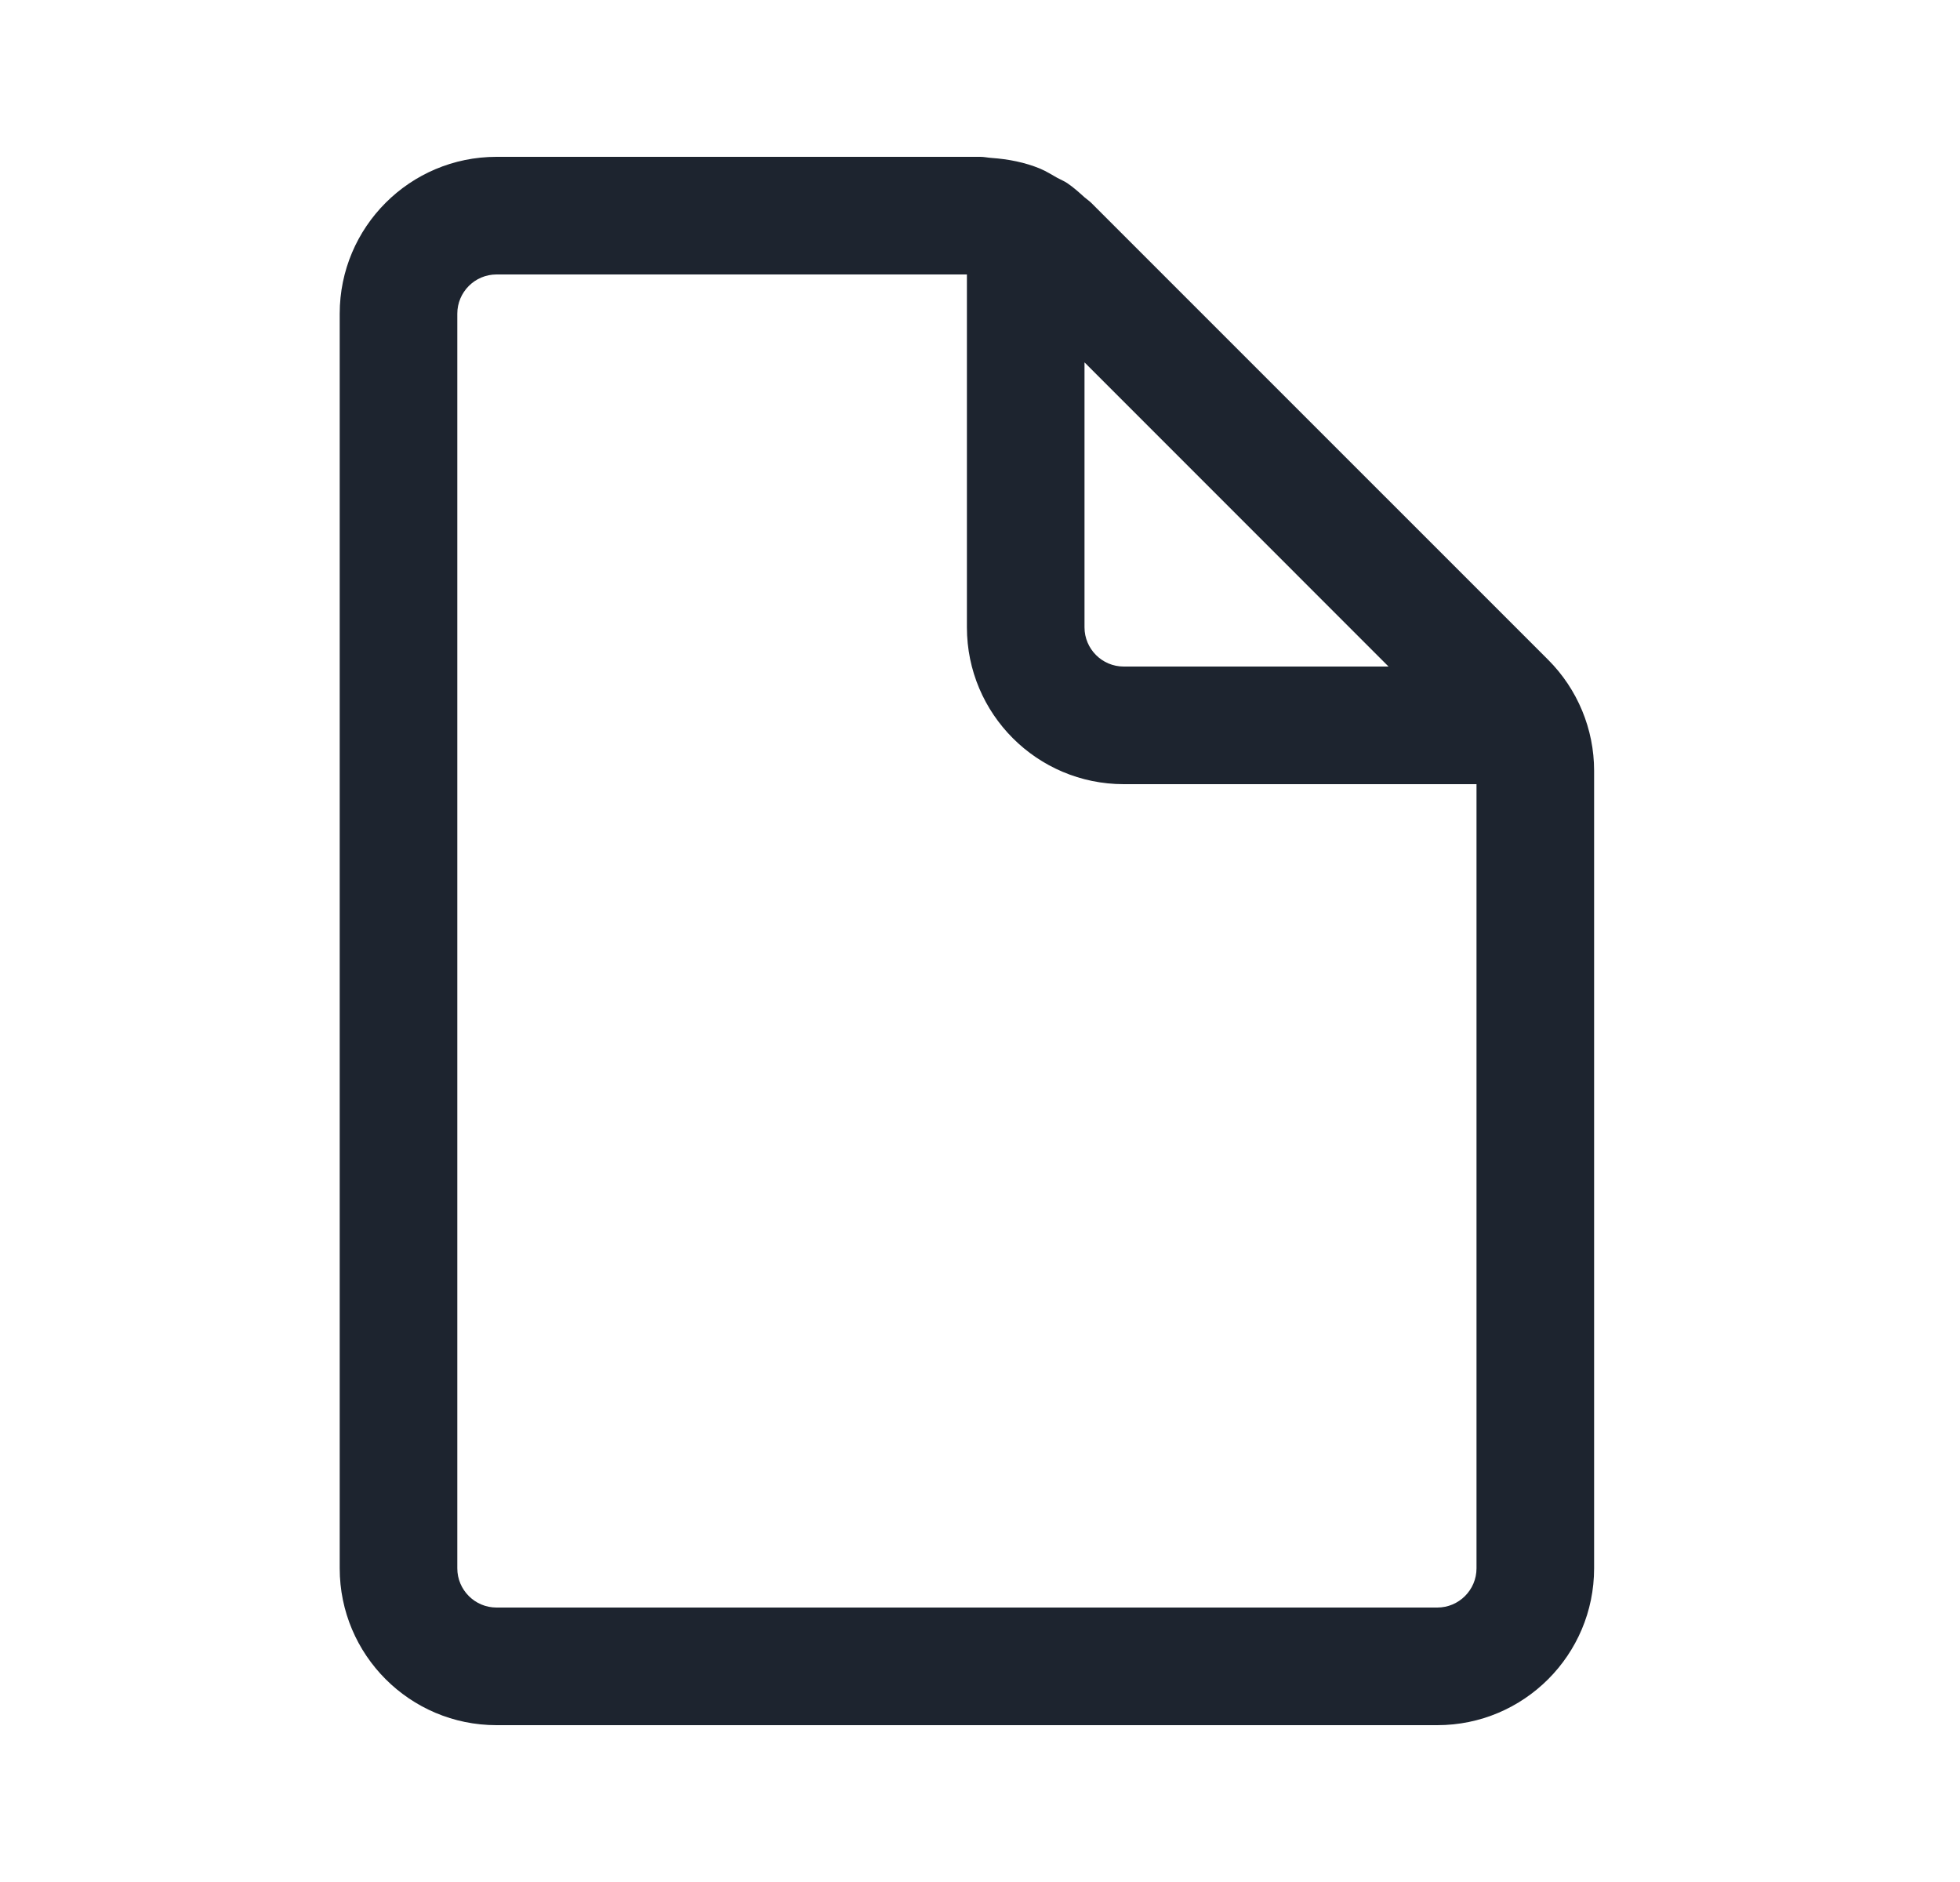 <svg width="25" height="24" viewBox="0 0 25 24" fill="none" xmlns="http://www.w3.org/2000/svg">
<path d="M18.833 20C18.833 20.275 18.609 20.5 18.333 20.5H6.333C6.057 20.5 5.833 20.275 5.833 20V4C5.833 3.725 6.057 3.5 6.333 3.5H12.333V8C12.333 9.104 13.229 10 14.333 10H18.833V20ZM13.833 4.621L17.711 8.5H14.333C14.057 8.5 13.833 8.275 13.833 8V4.621ZM19.747 8.414L13.918 2.586C13.892 2.56 13.86 2.54 13.833 2.516C13.762 2.452 13.692 2.389 13.614 2.336C13.574 2.309 13.528 2.291 13.486 2.268C13.415 2.228 13.345 2.184 13.27 2.152C13.073 2.07 12.861 2.029 12.646 2.014C12.599 2.011 12.553 2 12.505 2H12.504H12.333H6.333C5.229 2 4.333 2.896 4.333 4V20C4.333 21.104 5.229 22 6.333 22H18.333C19.437 22 20.333 21.104 20.333 20V10V9.828C20.333 9.298 20.122 8.789 19.747 8.414Z" fill="#1D242F"/>
</svg>
